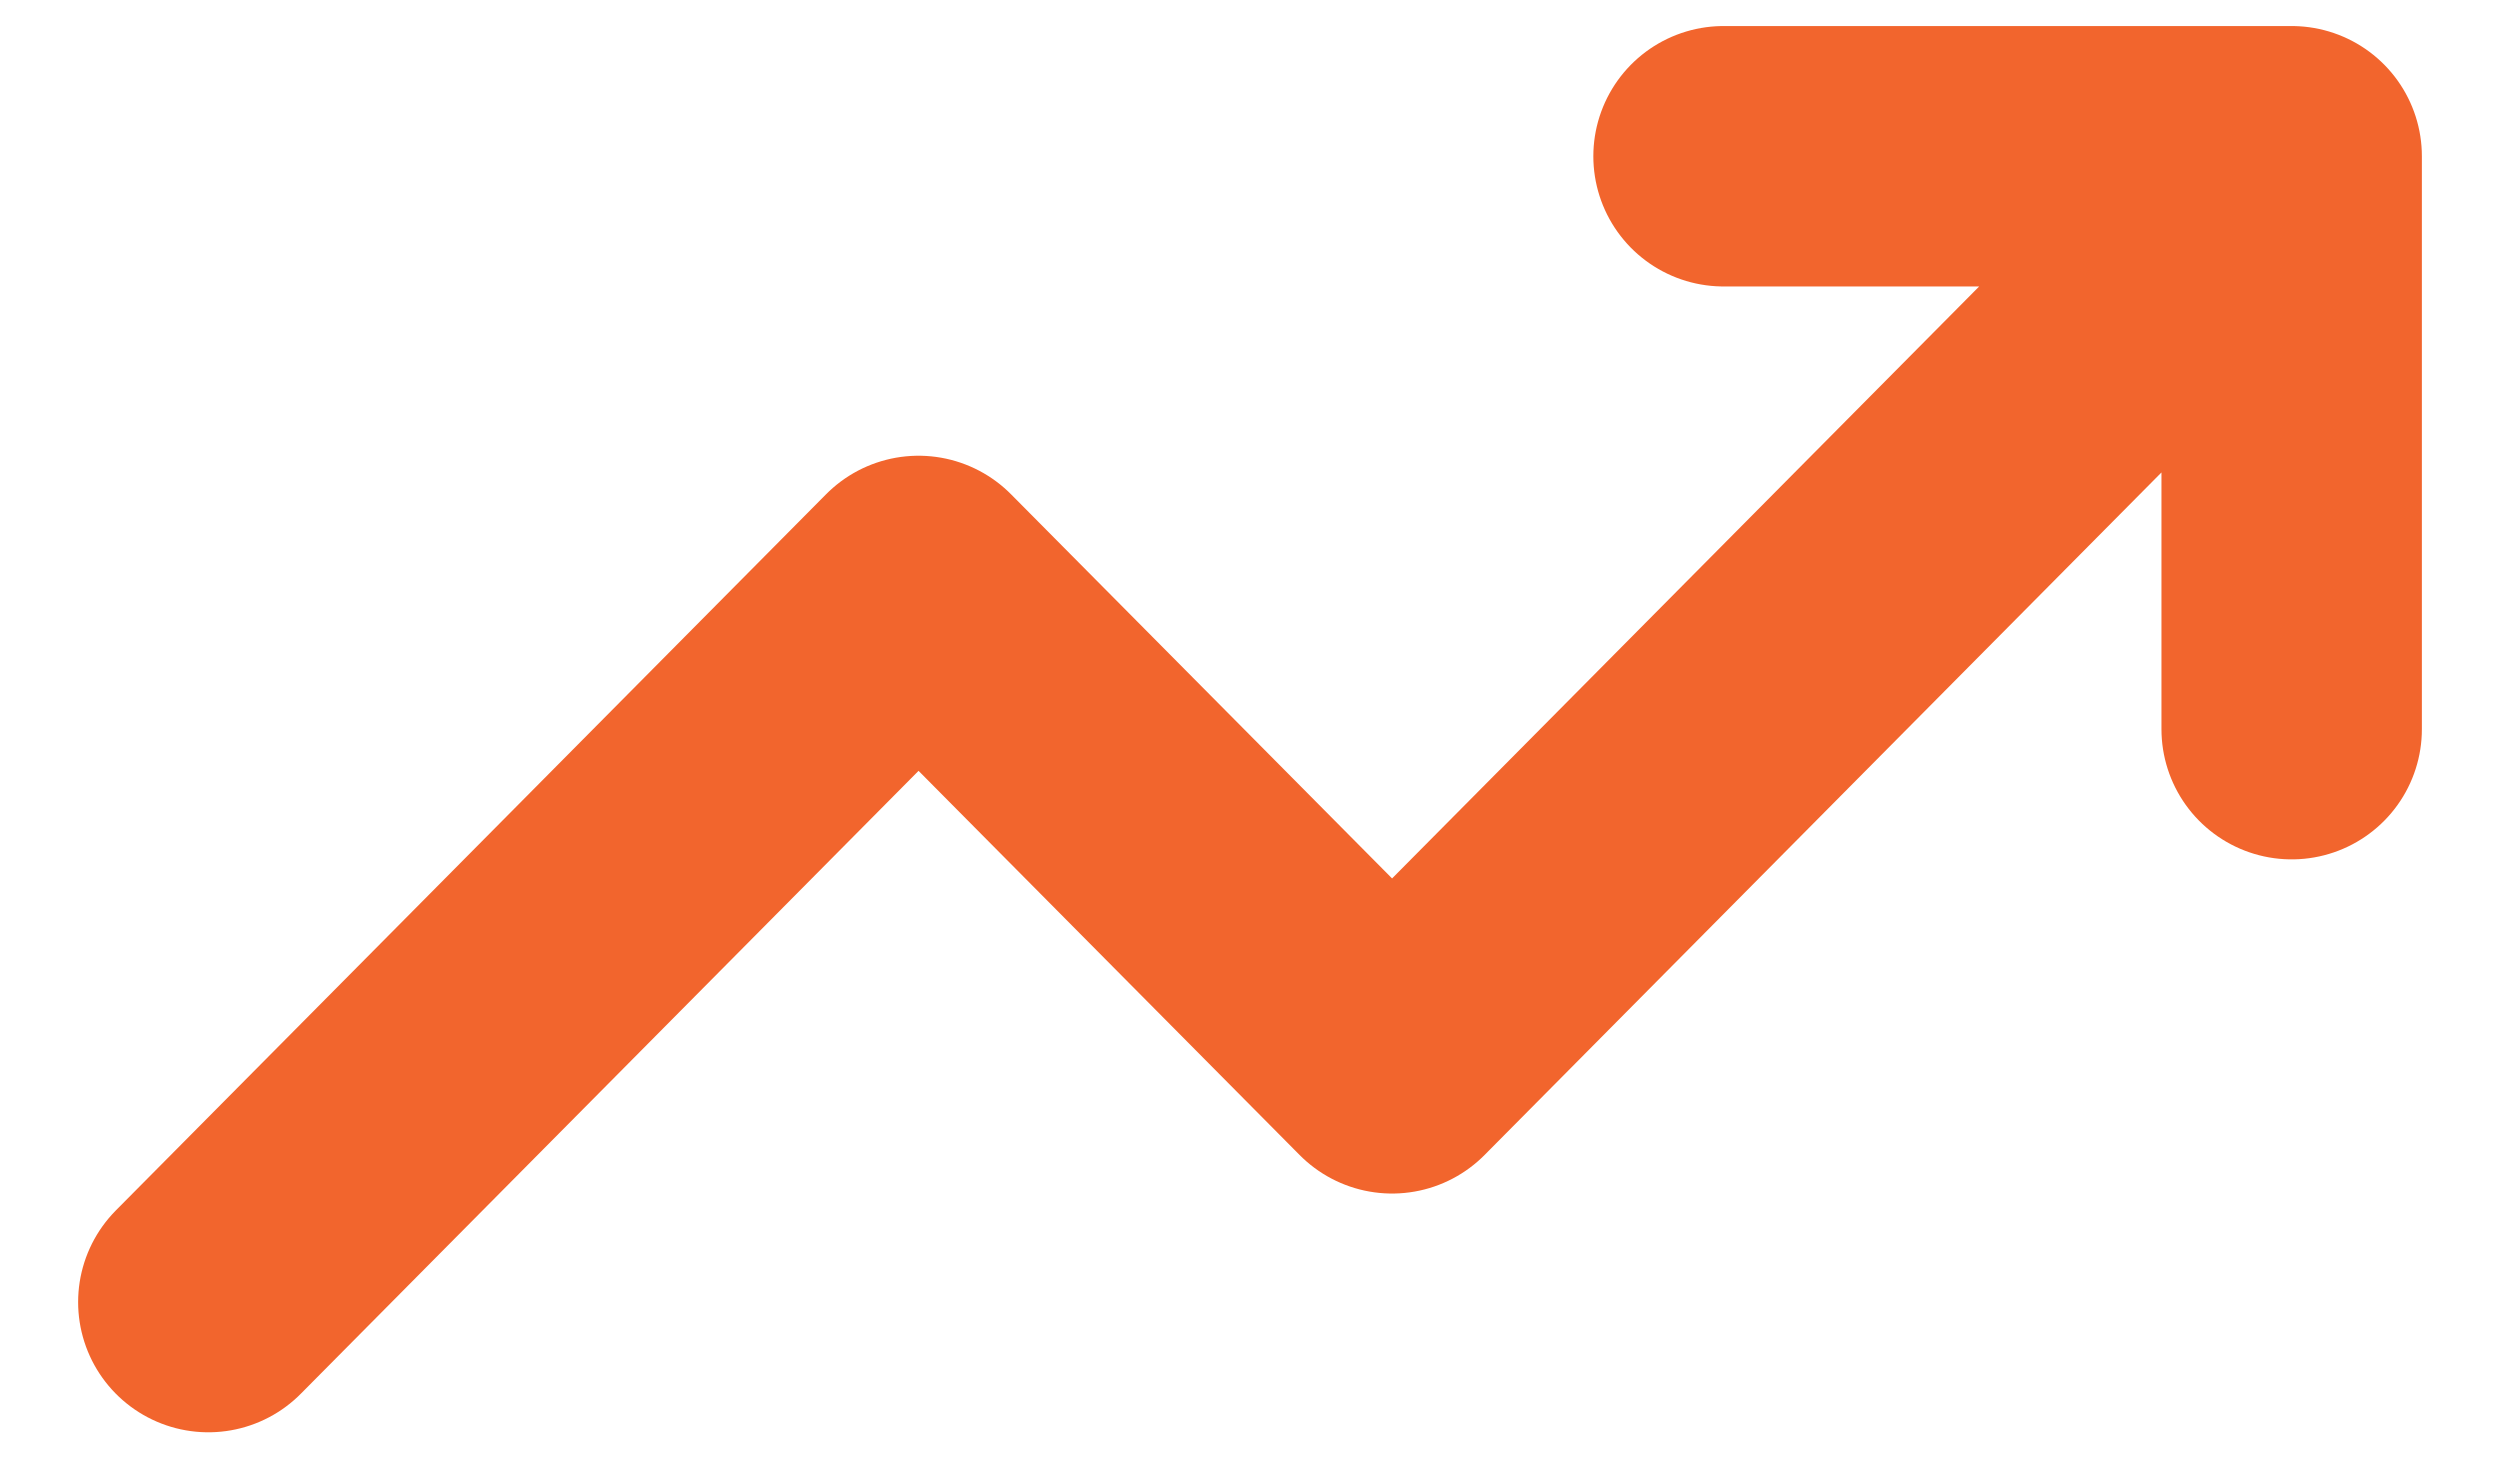 <svg width="24" height="14" viewBox="0 0 24 14" fill="none" xmlns="http://www.w3.org/2000/svg">
<path d="M22 1.5L13.364 10.208L8.818 5.625L2 12.5M22 1.5H16.546M22 1.5V7" stroke="#F2652D" stroke-width="2.5" stroke-linecap="round" stroke-linejoin="round"/>
</svg>
